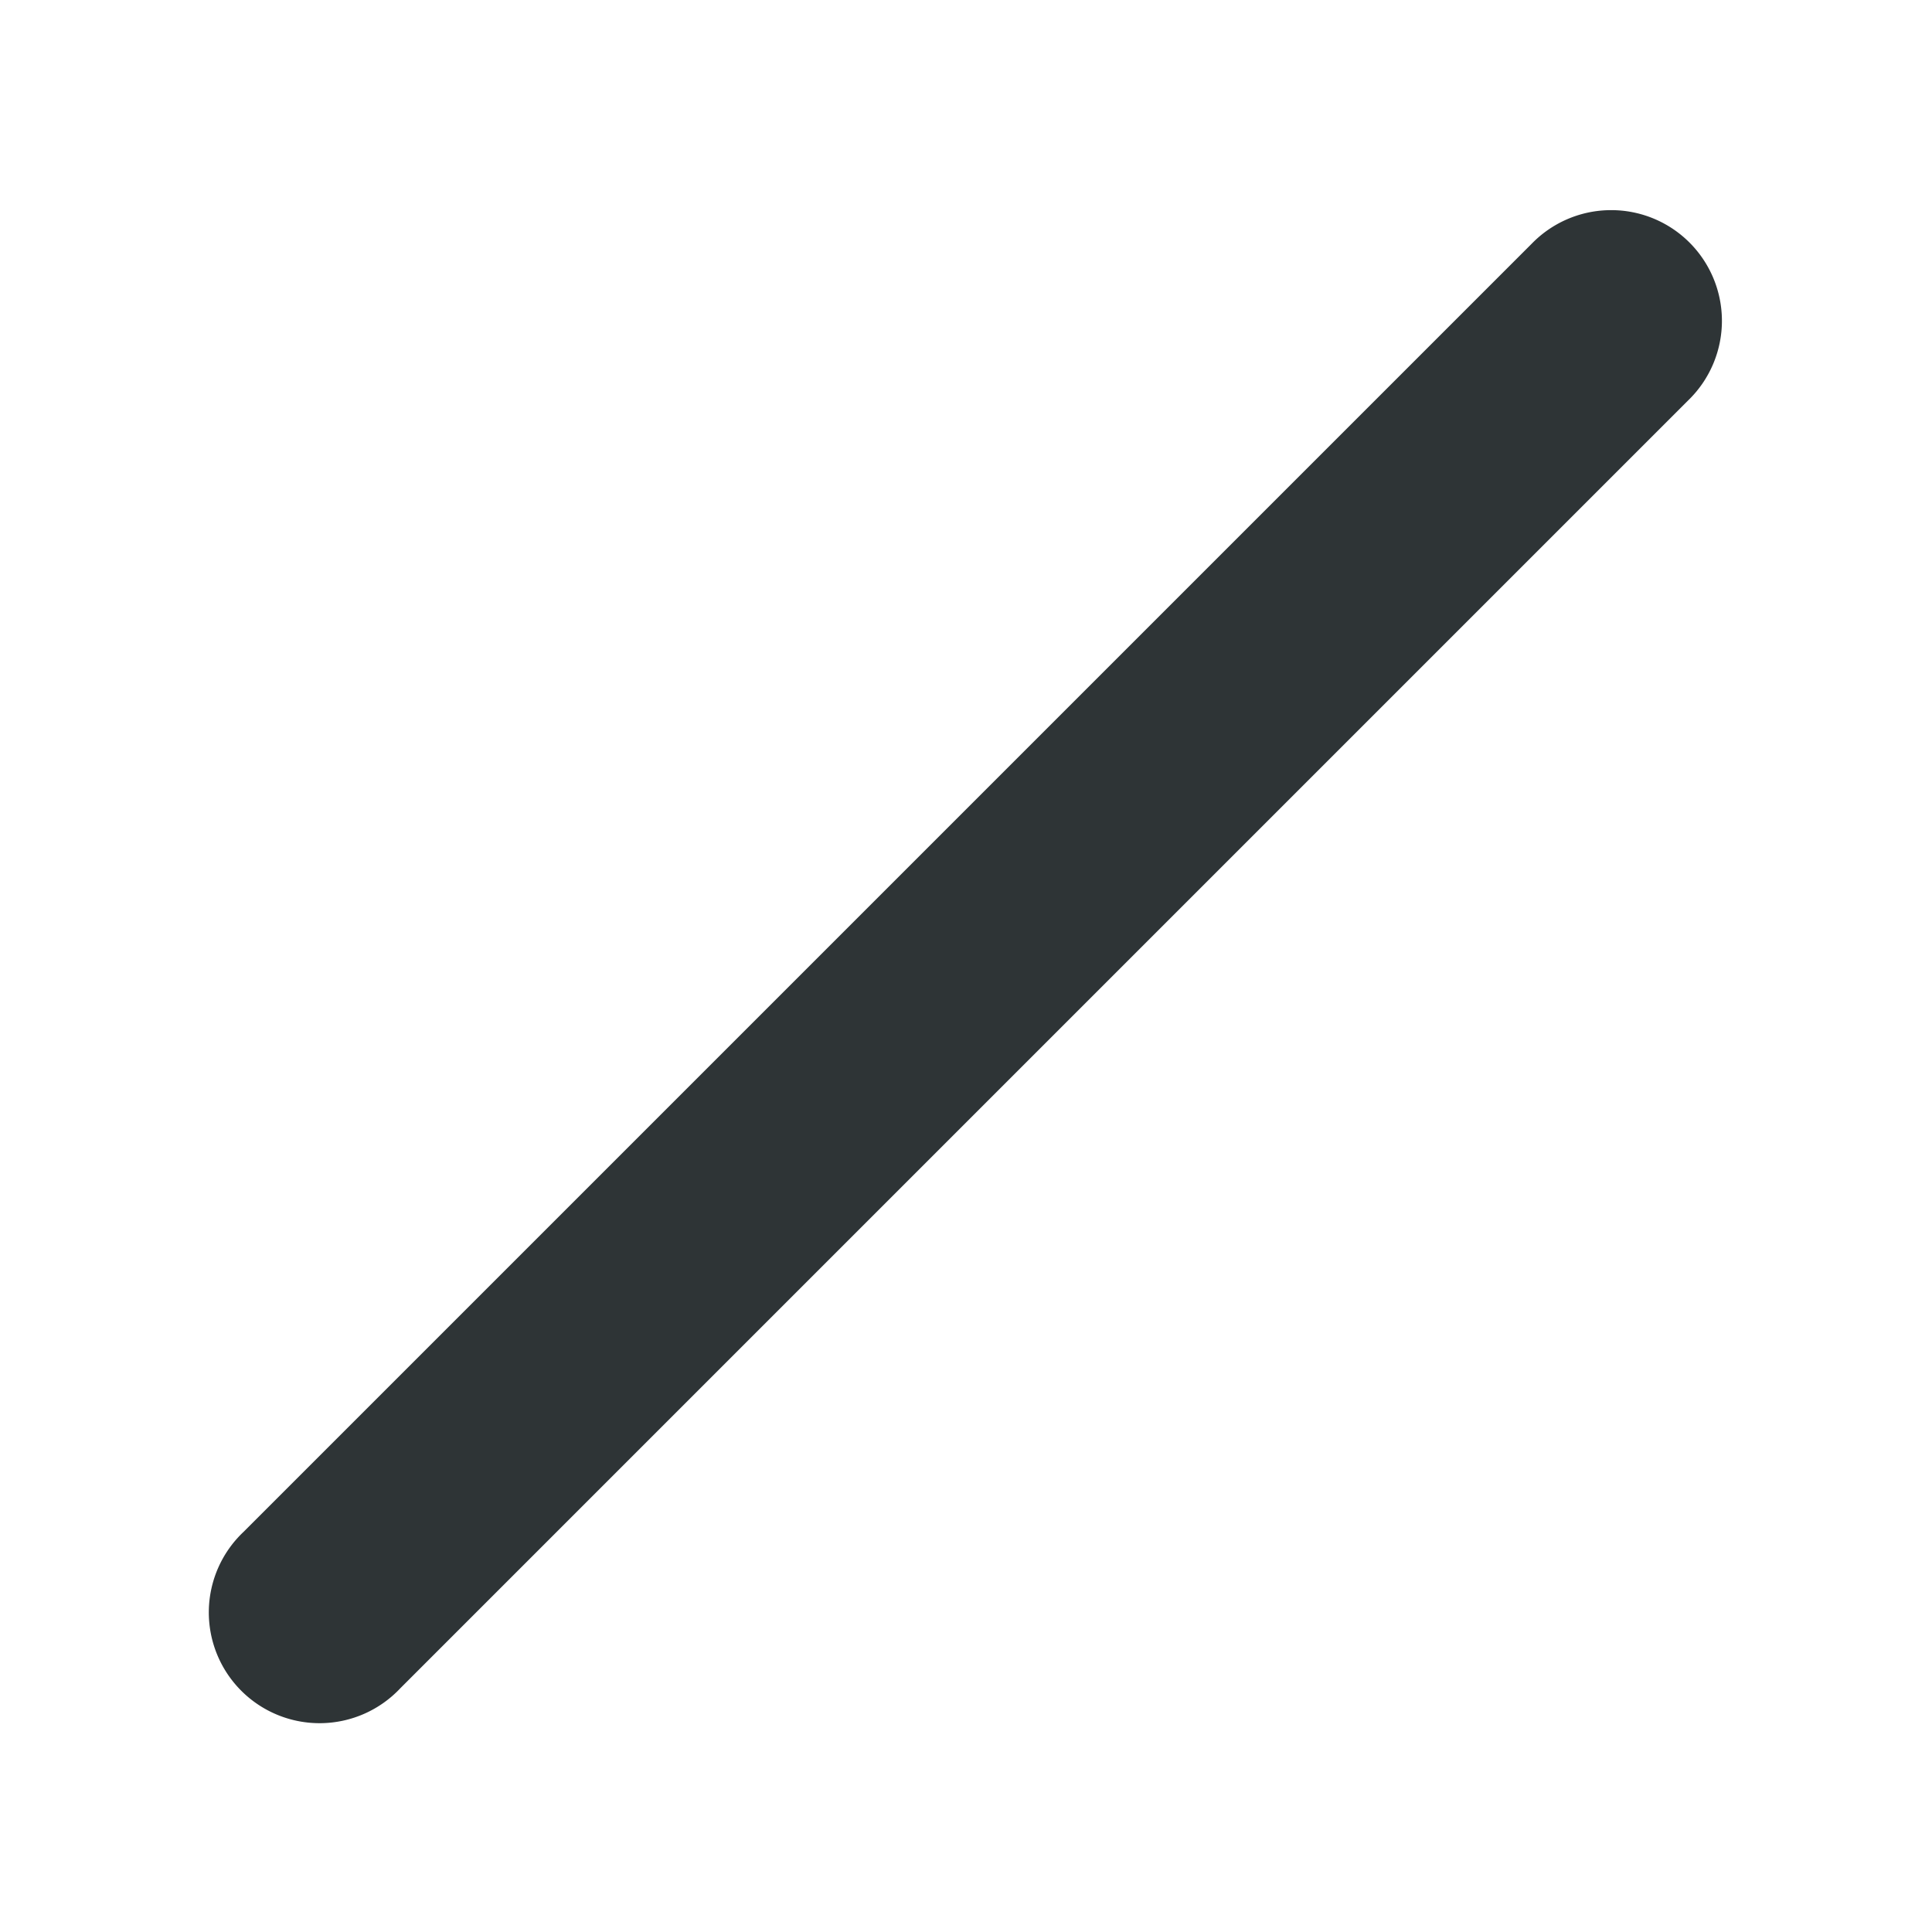 <svg viewBox="0 0 24 24" xmlns="http://www.w3.org/2000/svg"><path d="m19.973 2.611a1.375 1.375 0 0 0 -.945.416l-16 16a1.376 1.376 0 1 0 1.945 1.945l16-16a1.375 1.375 0 0 0 -1-2.361z" fill="#2e3436"/></svg>